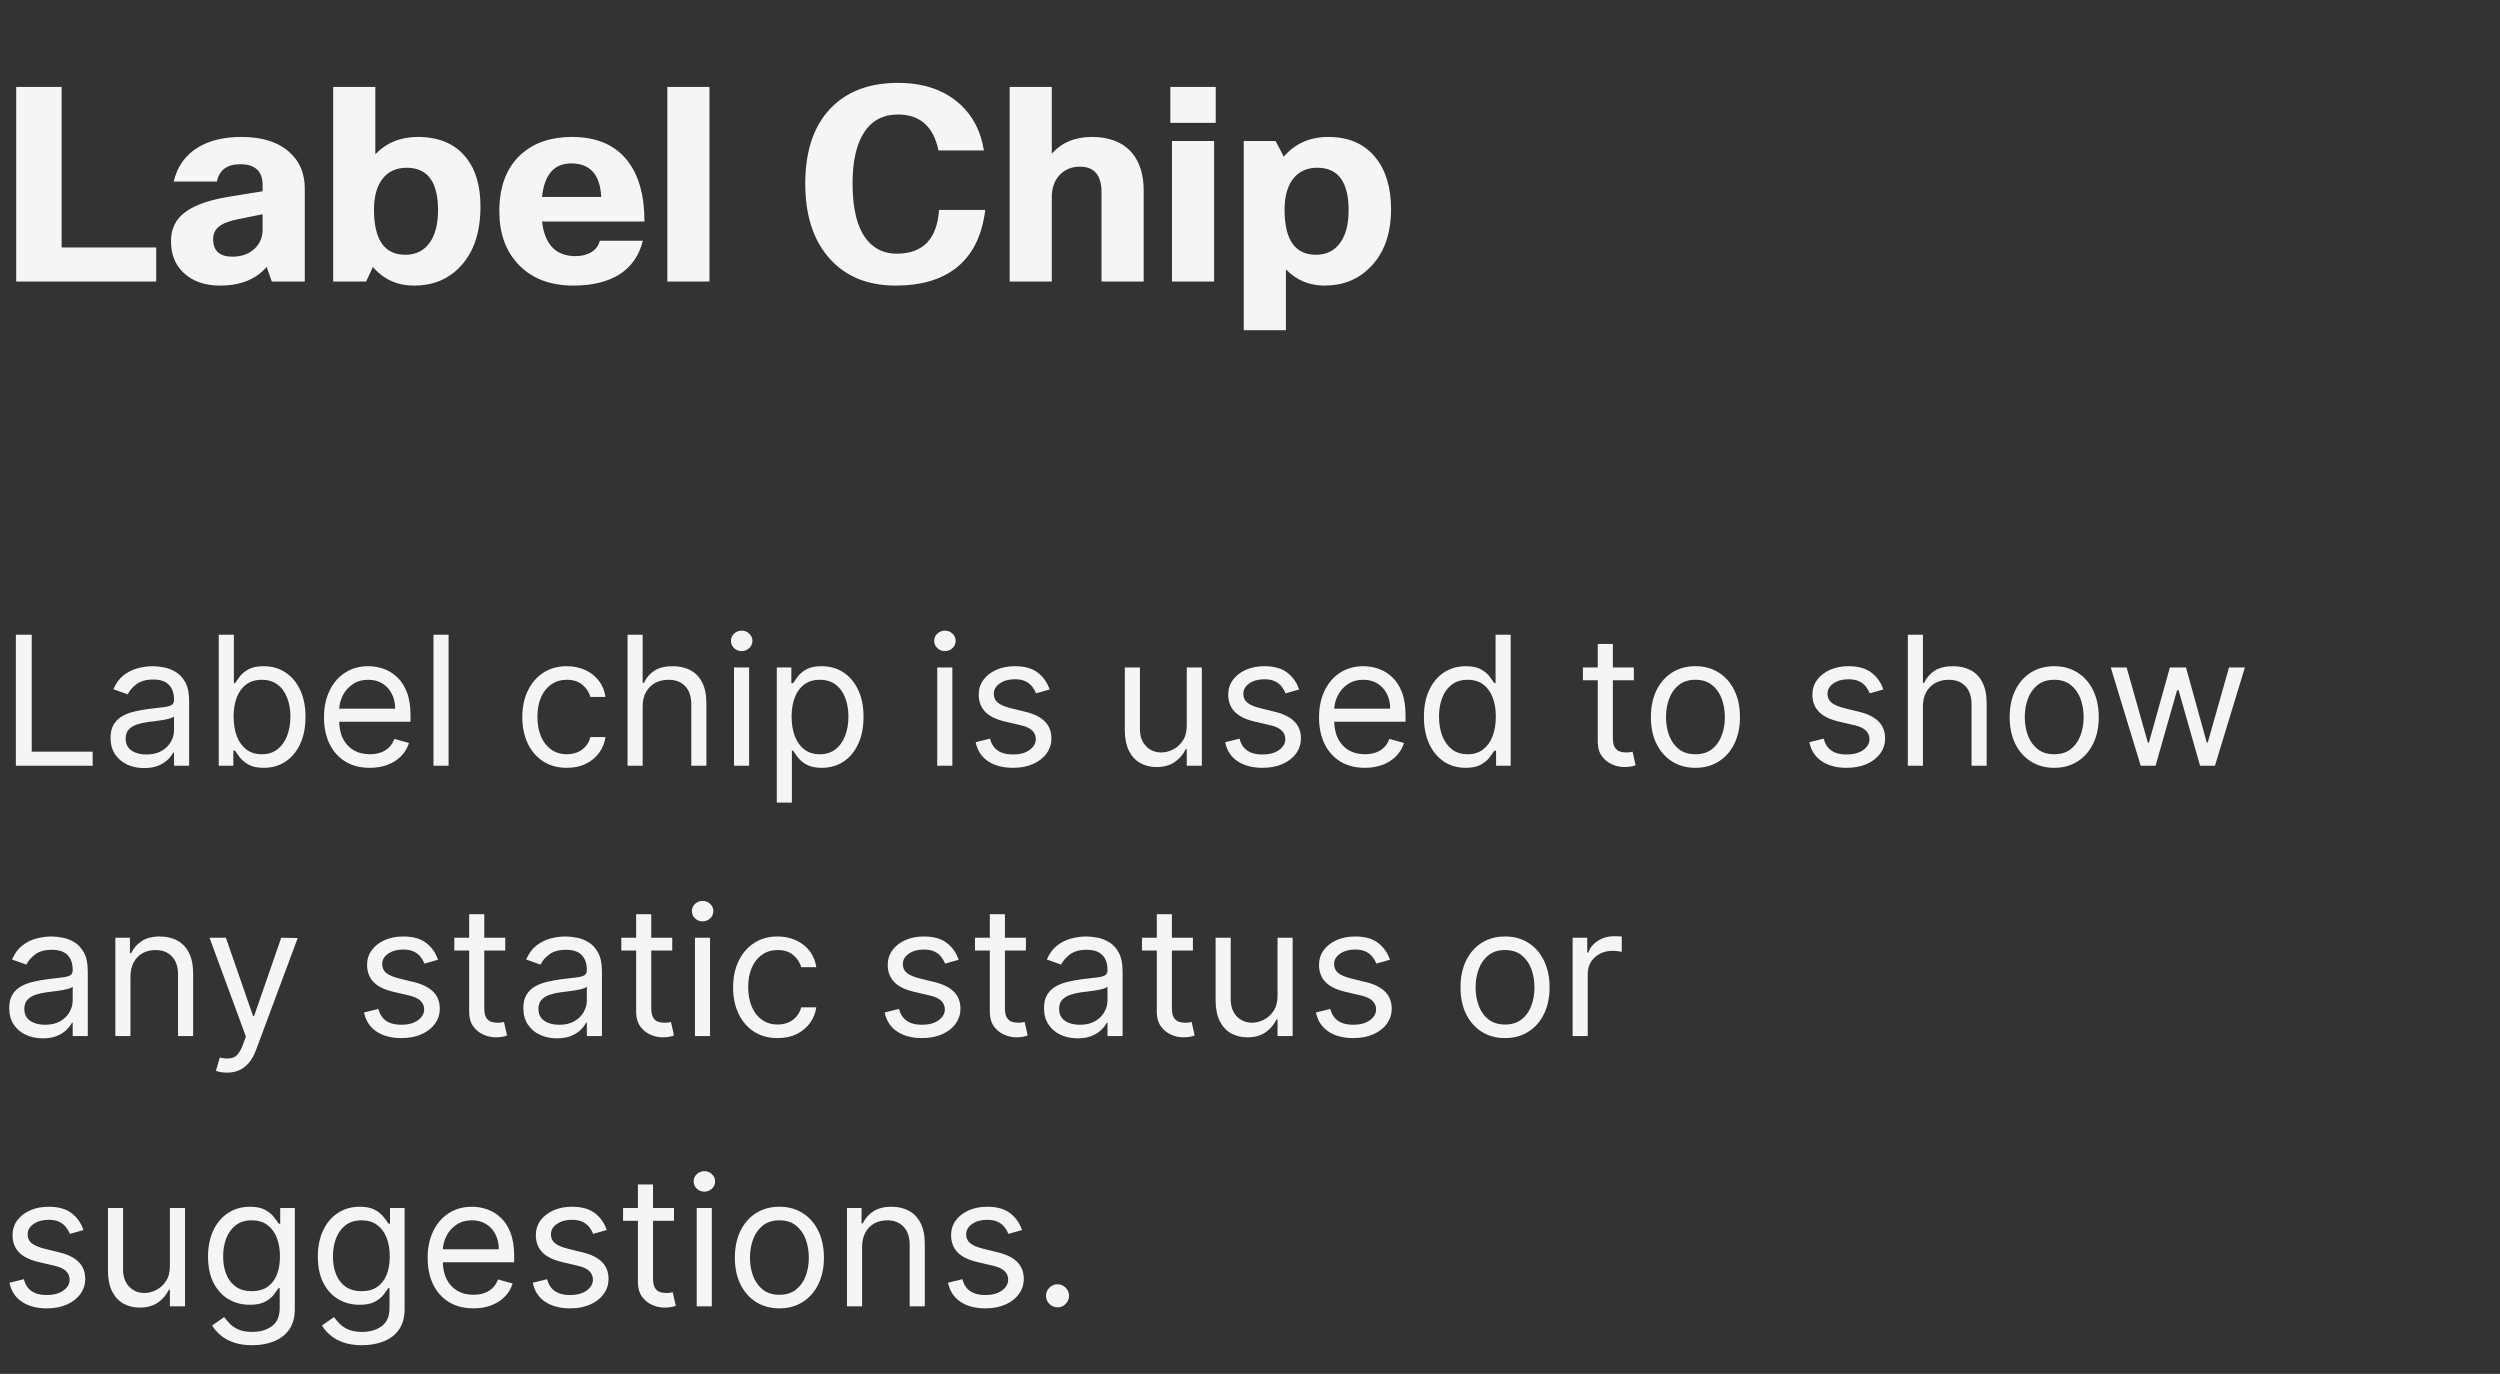 <svg width="222" height="122" viewBox="0 0 222 122" fill="none" xmlns="http://www.w3.org/2000/svg">
<rect x="0" y="0" width="222" height="122" fill="#333333" stroke="none"/>
<path d="M1.44 7.72H5.472V21.976H13.872V25H1.44V7.72ZM19.264 16.12H15.424C15.744 14.776 16.472 13.76 17.608 13.072C18.632 12.464 19.912 12.16 21.448 12.16C23.304 12.16 24.736 12.624 25.744 13.552C26.624 14.352 27.064 15.416 27.064 16.744V25H24.136L23.68 23.704C22.72 24.808 21.344 25.36 19.552 25.36C18.16 25.36 17.064 24.968 16.264 24.184C15.544 23.496 15.184 22.568 15.184 21.4C15.184 20.312 15.608 19.456 16.456 18.832C17.272 18.224 18.528 17.776 20.224 17.488L23.32 16.984V16.432C23.32 15.2 22.656 14.584 21.328 14.584C20.16 14.584 19.472 15.096 19.264 16.12ZM20.632 22.792C21.496 22.792 22.184 22.528 22.696 22C23.112 21.552 23.32 21.016 23.32 20.392V19.024L21.184 19.456C20.368 19.616 19.784 19.84 19.432 20.128C19.096 20.4 18.928 20.768 18.928 21.232C18.928 22.272 19.496 22.792 20.632 22.792ZM32.514 25H29.586V7.72H33.33V13.696C34.322 12.672 35.578 12.16 37.098 12.16C38.938 12.16 40.346 12.744 41.322 13.912C42.218 14.984 42.666 16.456 42.666 18.328C42.666 20.696 42.034 22.512 40.77 23.776C39.73 24.832 38.394 25.36 36.762 25.36C35.274 25.36 34.058 24.808 33.114 23.704L32.514 25ZM38.898 18.664C38.898 16.152 37.97 14.896 36.114 14.896C35.17 14.896 34.442 15.24 33.93 15.928C33.45 16.584 33.21 17.48 33.21 18.616C33.21 21.288 34.138 22.624 35.994 22.624C36.938 22.624 37.666 22.256 38.178 21.52C38.658 20.832 38.898 19.88 38.898 18.664ZM53.268 21.376H57.084C56.764 22.688 56.068 23.688 54.996 24.376C53.94 25.032 52.58 25.36 50.916 25.36C48.804 25.36 47.148 24.704 45.948 23.392C44.876 22.208 44.34 20.664 44.34 18.76C44.34 16.52 45.004 14.816 46.332 13.648C47.468 12.656 48.956 12.16 50.796 12.16C52.972 12.16 54.612 12.864 55.716 14.272C56.724 15.552 57.228 17.352 57.228 19.672H48.132C48.372 21.72 49.364 22.744 51.108 22.744C51.668 22.744 52.14 22.624 52.524 22.384C52.908 22.144 53.156 21.808 53.268 21.376ZM50.724 14.512C49.204 14.512 48.34 15.504 48.132 17.488H53.388C53.292 15.504 52.404 14.512 50.724 14.512ZM63.002 7.72V25H59.258V7.72H63.002ZM79.619 22.528C81.955 22.528 83.211 21.232 83.387 18.64H87.491C87.203 20.992 86.307 22.736 84.803 23.872C83.475 24.864 81.723 25.36 79.547 25.36C76.971 25.36 74.963 24.504 73.523 22.792C72.179 21.192 71.507 19.032 71.507 16.312C71.507 13.24 72.347 10.92 74.027 9.352C75.451 8.024 77.355 7.36 79.739 7.36C81.931 7.36 83.715 7.944 85.091 9.112C86.323 10.168 87.083 11.584 87.371 13.36H83.339C82.891 11.232 81.691 10.168 79.739 10.168C78.395 10.168 77.379 10.72 76.691 11.824C76.035 12.864 75.707 14.36 75.707 16.312C75.707 18.6 76.139 20.272 77.003 21.328C77.675 22.128 78.547 22.528 79.619 22.528ZM89.656 25V7.72H93.4V13.648C94.28 12.656 95.464 12.16 96.952 12.16C98.504 12.16 99.688 12.624 100.504 13.552C101.208 14.384 101.56 15.512 101.56 16.936V25H97.816V17.08C97.816 15.56 97.176 14.8 95.896 14.8C95.128 14.8 94.504 15.072 94.024 15.616C93.608 16.112 93.4 16.736 93.4 17.488V25H89.656ZM107.958 10.912H103.926V7.72H107.958V10.912ZM107.814 25H104.07V12.52H107.814V25ZM117.621 25.36C116.261 25.36 115.117 24.88 114.189 23.92V29.32H110.445V12.52H113.277L113.997 13.912C115.005 12.744 116.325 12.16 117.957 12.16C119.781 12.16 121.189 12.784 122.181 14.032C123.077 15.168 123.525 16.68 123.525 18.568C123.525 20.808 122.885 22.552 121.605 23.8C120.549 24.84 119.221 25.36 117.621 25.36ZM119.757 18.664C119.757 16.152 118.829 14.896 116.973 14.896C116.029 14.896 115.301 15.24 114.789 15.928C114.309 16.584 114.069 17.48 114.069 18.616C114.069 21.288 114.997 22.624 116.853 22.624C117.797 22.624 118.525 22.256 119.037 21.52C119.517 20.832 119.757 19.88 119.757 18.664Z" fill="white" fill-opacity="0.95"/>
<path d="M1.409 68V56.364H2.818V66.75H8.227V68H1.409ZM12.796 68.204C12.242 68.204 11.741 68.1 11.29 67.892C10.839 67.68 10.481 67.375 10.216 66.977C9.951 66.576 9.818 66.091 9.818 65.523C9.818 65.023 9.917 64.617 10.114 64.307C10.311 63.992 10.574 63.746 10.903 63.568C11.233 63.39 11.597 63.258 11.994 63.17C12.396 63.08 12.799 63.008 13.204 62.955C13.735 62.886 14.165 62.835 14.494 62.801C14.828 62.763 15.07 62.701 15.222 62.614C15.377 62.526 15.454 62.375 15.454 62.159V62.114C15.454 61.553 15.301 61.117 14.994 60.807C14.691 60.496 14.231 60.341 13.614 60.341C12.973 60.341 12.472 60.481 12.108 60.761C11.744 61.042 11.489 61.341 11.341 61.659L10.068 61.205C10.296 60.674 10.598 60.261 10.977 59.966C11.36 59.667 11.777 59.458 12.227 59.341C12.682 59.22 13.129 59.159 13.568 59.159C13.848 59.159 14.171 59.193 14.534 59.261C14.902 59.326 15.256 59.46 15.597 59.665C15.941 59.869 16.227 60.178 16.454 60.591C16.682 61.004 16.796 61.557 16.796 62.25V68H15.454V66.818H15.386C15.296 67.008 15.144 67.21 14.932 67.426C14.72 67.642 14.438 67.826 14.085 67.977C13.733 68.129 13.303 68.204 12.796 68.204ZM13 67C13.53 67 13.977 66.896 14.341 66.688C14.708 66.479 14.985 66.21 15.171 65.881C15.36 65.551 15.454 65.204 15.454 64.841V63.614C15.398 63.682 15.273 63.744 15.079 63.801C14.89 63.854 14.671 63.901 14.421 63.943C14.174 63.981 13.934 64.015 13.699 64.046C13.468 64.072 13.28 64.095 13.136 64.114C12.788 64.159 12.462 64.233 12.159 64.335C11.86 64.434 11.617 64.583 11.432 64.784C11.25 64.981 11.159 65.25 11.159 65.591C11.159 66.057 11.331 66.409 11.676 66.648C12.025 66.883 12.466 67 13 67ZM19.425 68V56.364H20.766V60.659H20.879C20.978 60.508 21.114 60.314 21.288 60.08C21.466 59.841 21.72 59.629 22.05 59.443C22.383 59.254 22.834 59.159 23.402 59.159C24.137 59.159 24.785 59.343 25.345 59.71C25.906 60.078 26.343 60.599 26.658 61.273C26.972 61.947 27.129 62.742 27.129 63.659C27.129 64.583 26.972 65.385 26.658 66.062C26.343 66.737 25.908 67.26 25.351 67.631C24.794 67.998 24.152 68.182 23.425 68.182C22.864 68.182 22.415 68.089 22.078 67.903C21.741 67.714 21.482 67.5 21.3 67.261C21.118 67.019 20.978 66.818 20.879 66.659H20.72V68H19.425ZM20.743 63.636C20.743 64.296 20.84 64.877 21.033 65.381C21.226 65.881 21.508 66.273 21.879 66.557C22.25 66.837 22.705 66.977 23.243 66.977C23.803 66.977 24.271 66.829 24.646 66.534C25.025 66.235 25.309 65.833 25.499 65.329C25.692 64.822 25.788 64.258 25.788 63.636C25.788 63.023 25.694 62.47 25.504 61.977C25.319 61.481 25.037 61.089 24.658 60.801C24.283 60.51 23.811 60.364 23.243 60.364C22.697 60.364 22.239 60.502 21.868 60.778C21.497 61.051 21.216 61.434 21.027 61.926C20.838 62.415 20.743 62.985 20.743 63.636ZM32.84 68.182C31.999 68.182 31.273 67.996 30.663 67.625C30.057 67.25 29.59 66.727 29.26 66.057C28.934 65.383 28.771 64.599 28.771 63.705C28.771 62.811 28.934 62.023 29.26 61.341C29.59 60.655 30.048 60.121 30.635 59.739C31.226 59.352 31.915 59.159 32.703 59.159C33.158 59.159 33.606 59.235 34.05 59.386C34.493 59.538 34.896 59.784 35.26 60.125C35.624 60.462 35.913 60.909 36.129 61.466C36.345 62.023 36.453 62.708 36.453 63.523V64.091H29.726V62.932H35.09C35.09 62.439 34.991 62 34.794 61.614C34.601 61.227 34.324 60.922 33.965 60.699C33.608 60.475 33.188 60.364 32.703 60.364C32.169 60.364 31.707 60.496 31.317 60.761C30.93 61.023 30.633 61.364 30.425 61.784C30.216 62.205 30.112 62.655 30.112 63.136V63.909C30.112 64.568 30.226 65.127 30.453 65.585C30.684 66.04 31.004 66.386 31.413 66.625C31.822 66.86 32.298 66.977 32.84 66.977C33.192 66.977 33.51 66.928 33.794 66.829C34.082 66.727 34.33 66.576 34.538 66.375C34.747 66.171 34.908 65.917 35.021 65.614L36.317 65.977C36.18 66.417 35.951 66.803 35.629 67.136C35.307 67.466 34.91 67.724 34.436 67.909C33.963 68.091 33.43 68.182 32.84 68.182ZM39.834 56.364V68H38.493V56.364H39.834ZM50.335 68.182C49.517 68.182 48.812 67.989 48.222 67.602C47.631 67.216 47.176 66.684 46.858 66.006C46.54 65.328 46.381 64.553 46.381 63.682C46.381 62.795 46.544 62.013 46.869 61.335C47.199 60.653 47.657 60.121 48.244 59.739C48.835 59.352 49.525 59.159 50.312 59.159C50.926 59.159 51.479 59.273 51.972 59.5C52.464 59.727 52.867 60.045 53.182 60.455C53.496 60.864 53.691 61.341 53.767 61.886H52.426C52.324 61.489 52.097 61.136 51.744 60.83C51.396 60.519 50.926 60.364 50.335 60.364C49.812 60.364 49.354 60.5 48.96 60.773C48.57 61.042 48.265 61.422 48.045 61.915C47.83 62.403 47.722 62.977 47.722 63.636C47.722 64.311 47.828 64.898 48.04 65.398C48.256 65.898 48.559 66.286 48.949 66.562C49.343 66.839 49.805 66.977 50.335 66.977C50.684 66.977 51 66.917 51.284 66.796C51.568 66.674 51.809 66.5 52.006 66.273C52.203 66.046 52.343 65.773 52.426 65.454H53.767C53.691 65.97 53.504 66.434 53.205 66.847C52.909 67.256 52.517 67.581 52.028 67.824C51.544 68.062 50.979 68.182 50.335 68.182ZM57.068 62.75V68H55.727V56.364H57.068V60.636H57.182C57.386 60.186 57.693 59.828 58.102 59.562C58.515 59.294 59.064 59.159 59.75 59.159C60.345 59.159 60.865 59.278 61.312 59.517C61.76 59.752 62.106 60.114 62.352 60.602C62.602 61.087 62.727 61.705 62.727 62.455V68H61.386V62.545C61.386 61.852 61.206 61.316 60.847 60.938C60.49 60.555 59.996 60.364 59.364 60.364C58.924 60.364 58.53 60.456 58.182 60.642C57.837 60.828 57.564 61.099 57.364 61.455C57.167 61.811 57.068 62.242 57.068 62.75ZM65.18 68V59.273H66.521V68H65.18ZM65.862 57.818C65.601 57.818 65.376 57.729 65.186 57.551C65.001 57.373 64.908 57.159 64.908 56.909C64.908 56.659 65.001 56.445 65.186 56.267C65.376 56.089 65.601 56 65.862 56C66.124 56 66.347 56.089 66.533 56.267C66.722 56.445 66.817 56.659 66.817 56.909C66.817 57.159 66.722 57.373 66.533 57.551C66.347 57.729 66.124 57.818 65.862 57.818ZM68.977 71.273V59.273H70.273V60.659H70.432C70.53 60.508 70.667 60.314 70.841 60.08C71.019 59.841 71.273 59.629 71.602 59.443C71.936 59.254 72.386 59.159 72.954 59.159C73.689 59.159 74.337 59.343 74.898 59.71C75.458 60.078 75.896 60.599 76.21 61.273C76.525 61.947 76.682 62.742 76.682 63.659C76.682 64.583 76.525 65.385 76.21 66.062C75.896 66.737 75.46 67.26 74.903 67.631C74.347 67.998 73.704 68.182 72.977 68.182C72.417 68.182 71.968 68.089 71.631 67.903C71.294 67.714 71.034 67.5 70.852 67.261C70.671 67.019 70.53 66.818 70.432 66.659H70.318V71.273H68.977ZM70.296 63.636C70.296 64.296 70.392 64.877 70.585 65.381C70.778 65.881 71.061 66.273 71.432 66.557C71.803 66.837 72.258 66.977 72.796 66.977C73.356 66.977 73.824 66.829 74.199 66.534C74.578 66.235 74.862 65.833 75.051 65.329C75.244 64.822 75.341 64.258 75.341 63.636C75.341 63.023 75.246 62.47 75.057 61.977C74.871 61.481 74.589 61.089 74.21 60.801C73.835 60.51 73.364 60.364 72.796 60.364C72.25 60.364 71.792 60.502 71.421 60.778C71.049 61.051 70.769 61.434 70.579 61.926C70.39 62.415 70.296 62.985 70.296 63.636ZM83.227 68V59.273H84.568V68H83.227ZM83.909 57.818C83.648 57.818 83.422 57.729 83.233 57.551C83.047 57.373 82.954 57.159 82.954 56.909C82.954 56.659 83.047 56.445 83.233 56.267C83.422 56.089 83.648 56 83.909 56C84.171 56 84.394 56.089 84.579 56.267C84.769 56.445 84.864 56.659 84.864 56.909C84.864 57.159 84.769 57.373 84.579 57.551C84.394 57.729 84.171 57.818 83.909 57.818ZM93.206 61.227L92.001 61.568C91.926 61.367 91.814 61.172 91.666 60.983C91.522 60.79 91.325 60.631 91.075 60.506C90.825 60.381 90.505 60.318 90.115 60.318C89.581 60.318 89.136 60.441 88.78 60.688C88.428 60.93 88.251 61.239 88.251 61.614C88.251 61.947 88.373 62.21 88.615 62.403C88.858 62.597 89.236 62.758 89.751 62.886L91.047 63.205C91.827 63.394 92.409 63.684 92.791 64.074C93.174 64.46 93.365 64.958 93.365 65.568C93.365 66.068 93.221 66.515 92.933 66.909C92.649 67.303 92.251 67.614 91.74 67.841C91.229 68.068 90.634 68.182 89.956 68.182C89.066 68.182 88.329 67.989 87.746 67.602C87.162 67.216 86.793 66.651 86.638 65.909L87.91 65.591C88.032 66.061 88.261 66.413 88.598 66.648C88.939 66.883 89.384 67 89.933 67C90.558 67 91.055 66.867 91.422 66.602C91.793 66.333 91.979 66.011 91.979 65.636C91.979 65.333 91.873 65.079 91.66 64.875C91.448 64.667 91.123 64.511 90.683 64.409L89.229 64.068C88.43 63.879 87.842 63.585 87.467 63.188C87.096 62.786 86.91 62.284 86.91 61.682C86.91 61.189 87.049 60.754 87.325 60.375C87.606 59.996 87.986 59.699 88.467 59.483C88.952 59.267 89.501 59.159 90.115 59.159C90.979 59.159 91.657 59.349 92.149 59.727C92.645 60.106 92.998 60.606 93.206 61.227ZM105.384 64.432V59.273H106.724V68H105.384V66.523H105.293C105.088 66.966 104.77 67.343 104.338 67.653C103.906 67.96 103.361 68.114 102.702 68.114C102.156 68.114 101.671 67.994 101.247 67.756C100.823 67.513 100.49 67.15 100.247 66.665C100.005 66.176 99.883 65.561 99.883 64.818V59.273H101.224V64.727C101.224 65.364 101.402 65.871 101.759 66.25C102.118 66.629 102.577 66.818 103.134 66.818C103.467 66.818 103.806 66.733 104.151 66.562C104.499 66.392 104.791 66.131 105.026 65.778C105.264 65.426 105.384 64.977 105.384 64.432ZM115.362 61.227L114.158 61.568C114.082 61.367 113.97 61.172 113.822 60.983C113.679 60.79 113.482 60.631 113.232 60.506C112.982 60.381 112.661 60.318 112.271 60.318C111.737 60.318 111.292 60.441 110.936 60.688C110.584 60.93 110.408 61.239 110.408 61.614C110.408 61.947 110.529 62.21 110.771 62.403C111.014 62.597 111.393 62.758 111.908 62.886L113.203 63.205C113.983 63.394 114.565 63.684 114.947 64.074C115.33 64.46 115.521 64.958 115.521 65.568C115.521 66.068 115.377 66.515 115.089 66.909C114.805 67.303 114.408 67.614 113.896 67.841C113.385 68.068 112.79 68.182 112.112 68.182C111.222 68.182 110.485 67.989 109.902 67.602C109.319 67.216 108.949 66.651 108.794 65.909L110.067 65.591C110.188 66.061 110.417 66.413 110.754 66.648C111.095 66.883 111.54 67 112.089 67C112.714 67 113.211 66.867 113.578 66.602C113.949 66.333 114.135 66.011 114.135 65.636C114.135 65.333 114.029 65.079 113.817 64.875C113.605 64.667 113.279 64.511 112.839 64.409L111.385 64.068C110.586 63.879 109.999 63.585 109.624 63.188C109.252 62.786 109.067 62.284 109.067 61.682C109.067 61.189 109.205 60.754 109.482 60.375C109.762 59.996 110.143 59.699 110.624 59.483C111.108 59.267 111.658 59.159 112.271 59.159C113.135 59.159 113.813 59.349 114.305 59.727C114.802 60.106 115.154 60.606 115.362 61.227ZM121.199 68.182C120.358 68.182 119.633 67.996 119.023 67.625C118.417 67.25 117.949 66.727 117.619 66.057C117.294 65.383 117.131 64.599 117.131 63.705C117.131 62.811 117.294 62.023 117.619 61.341C117.949 60.655 118.407 60.121 118.994 59.739C119.585 59.352 120.275 59.159 121.062 59.159C121.517 59.159 121.966 59.235 122.409 59.386C122.852 59.538 123.256 59.784 123.619 60.125C123.983 60.462 124.273 60.909 124.489 61.466C124.705 62.023 124.812 62.708 124.812 63.523V64.091H118.085V62.932H123.449C123.449 62.439 123.35 62 123.153 61.614C122.96 61.227 122.684 60.922 122.324 60.699C121.968 60.475 121.547 60.364 121.062 60.364C120.528 60.364 120.066 60.496 119.676 60.761C119.29 61.023 118.992 61.364 118.784 61.784C118.576 62.205 118.472 62.655 118.472 63.136V63.909C118.472 64.568 118.585 65.127 118.812 65.585C119.044 66.04 119.364 66.386 119.773 66.625C120.182 66.86 120.657 66.977 121.199 66.977C121.551 66.977 121.869 66.928 122.153 66.829C122.441 66.727 122.689 66.576 122.898 66.375C123.106 66.171 123.267 65.917 123.381 65.614L124.676 65.977C124.54 66.417 124.311 66.803 123.989 67.136C123.667 67.466 123.269 67.724 122.795 67.909C122.322 68.091 121.79 68.182 121.199 68.182ZM130.148 68.182C129.42 68.182 128.778 67.998 128.222 67.631C127.665 67.26 127.229 66.737 126.915 66.062C126.6 65.385 126.443 64.583 126.443 63.659C126.443 62.742 126.6 61.947 126.915 61.273C127.229 60.599 127.667 60.078 128.227 59.71C128.788 59.343 129.436 59.159 130.17 59.159C130.739 59.159 131.188 59.254 131.517 59.443C131.85 59.629 132.104 59.841 132.278 60.08C132.456 60.314 132.595 60.508 132.693 60.659H132.807V56.364H134.148V68H132.852V66.659H132.693C132.595 66.818 132.455 67.019 132.273 67.261C132.091 67.5 131.831 67.714 131.494 67.903C131.157 68.089 130.708 68.182 130.148 68.182ZM130.33 66.977C130.867 66.977 131.322 66.837 131.693 66.557C132.064 66.273 132.347 65.881 132.54 65.381C132.733 64.877 132.83 64.296 132.83 63.636C132.83 62.985 132.735 62.415 132.545 61.926C132.356 61.434 132.076 61.051 131.705 60.778C131.333 60.502 130.875 60.364 130.33 60.364C129.761 60.364 129.288 60.51 128.909 60.801C128.534 61.089 128.252 61.481 128.062 61.977C127.877 62.47 127.784 63.023 127.784 63.636C127.784 64.258 127.879 64.822 128.068 65.329C128.261 65.833 128.545 66.235 128.92 66.534C129.299 66.829 129.769 66.977 130.33 66.977ZM145.085 59.273V60.409H140.562V59.273H145.085ZM141.881 57.182H143.222V65.5C143.222 65.879 143.277 66.163 143.386 66.352C143.5 66.538 143.644 66.663 143.818 66.727C143.996 66.788 144.184 66.818 144.381 66.818C144.528 66.818 144.65 66.811 144.744 66.796C144.839 66.776 144.915 66.761 144.972 66.75L145.244 67.954C145.153 67.989 145.027 68.023 144.864 68.057C144.701 68.095 144.494 68.114 144.244 68.114C143.866 68.114 143.494 68.032 143.131 67.869C142.771 67.706 142.472 67.458 142.233 67.125C141.998 66.792 141.881 66.371 141.881 65.864V57.182ZM150.554 68.182C149.766 68.182 149.075 67.994 148.48 67.619C147.889 67.244 147.427 66.72 147.094 66.046C146.764 65.371 146.599 64.583 146.599 63.682C146.599 62.773 146.764 61.979 147.094 61.301C147.427 60.623 147.889 60.097 148.48 59.722C149.075 59.347 149.766 59.159 150.554 59.159C151.342 59.159 152.031 59.347 152.622 59.722C153.217 60.097 153.679 60.623 154.009 61.301C154.342 61.979 154.509 62.773 154.509 63.682C154.509 64.583 154.342 65.371 154.009 66.046C153.679 66.72 153.217 67.244 152.622 67.619C152.031 67.994 151.342 68.182 150.554 68.182ZM150.554 66.977C151.152 66.977 151.645 66.824 152.031 66.517C152.418 66.21 152.704 65.807 152.889 65.307C153.075 64.807 153.168 64.265 153.168 63.682C153.168 63.099 153.075 62.555 152.889 62.051C152.704 61.547 152.418 61.14 152.031 60.83C151.645 60.519 151.152 60.364 150.554 60.364C149.955 60.364 149.463 60.519 149.077 60.83C148.69 61.14 148.404 61.547 148.219 62.051C148.033 62.555 147.94 63.099 147.94 63.682C147.94 64.265 148.033 64.807 148.219 65.307C148.404 65.807 148.69 66.21 149.077 66.517C149.463 66.824 149.955 66.977 150.554 66.977ZM167.237 61.227L166.033 61.568C165.957 61.367 165.845 61.172 165.697 60.983C165.554 60.79 165.357 60.631 165.107 60.506C164.857 60.381 164.536 60.318 164.146 60.318C163.612 60.318 163.167 60.441 162.811 60.688C162.459 60.93 162.283 61.239 162.283 61.614C162.283 61.947 162.404 62.21 162.646 62.403C162.889 62.597 163.268 62.758 163.783 62.886L165.078 63.205C165.858 63.394 166.44 63.684 166.822 64.074C167.205 64.46 167.396 64.958 167.396 65.568C167.396 66.068 167.252 66.515 166.964 66.909C166.68 67.303 166.283 67.614 165.771 67.841C165.26 68.068 164.665 68.182 163.987 68.182C163.097 68.182 162.36 67.989 161.777 67.602C161.194 67.216 160.824 66.651 160.669 65.909L161.942 65.591C162.063 66.061 162.292 66.413 162.629 66.648C162.97 66.883 163.415 67 163.964 67C164.589 67 165.086 66.867 165.453 66.602C165.824 66.333 166.01 66.011 166.01 65.636C166.01 65.333 165.904 65.079 165.692 64.875C165.48 64.667 165.154 64.511 164.714 64.409L163.26 64.068C162.461 63.879 161.874 63.585 161.499 63.188C161.127 62.786 160.942 62.284 160.942 61.682C160.942 61.189 161.08 60.754 161.357 60.375C161.637 59.996 162.018 59.699 162.499 59.483C162.983 59.267 163.533 59.159 164.146 59.159C165.01 59.159 165.688 59.349 166.18 59.727C166.677 60.106 167.029 60.606 167.237 61.227ZM170.756 62.75V68H169.415V56.364H170.756V60.636H170.869C171.074 60.186 171.381 59.828 171.79 59.562C172.203 59.294 172.752 59.159 173.438 59.159C174.032 59.159 174.553 59.278 175 59.517C175.447 59.752 175.794 60.114 176.04 60.602C176.29 61.087 176.415 61.705 176.415 62.455V68H175.074V62.545C175.074 61.852 174.894 61.316 174.534 60.938C174.178 60.555 173.684 60.364 173.051 60.364C172.612 60.364 172.218 60.456 171.869 60.642C171.525 60.828 171.252 61.099 171.051 61.455C170.854 61.811 170.756 62.242 170.756 62.75ZM182.413 68.182C181.625 68.182 180.934 67.994 180.339 67.619C179.749 67.244 179.286 66.72 178.953 66.046C178.624 65.371 178.459 64.583 178.459 63.682C178.459 62.773 178.624 61.979 178.953 61.301C179.286 60.623 179.749 60.097 180.339 59.722C180.934 59.347 181.625 59.159 182.413 59.159C183.201 59.159 183.891 59.347 184.482 59.722C185.076 60.097 185.538 60.623 185.868 61.301C186.201 61.979 186.368 62.773 186.368 63.682C186.368 64.583 186.201 65.371 185.868 66.046C185.538 66.72 185.076 67.244 184.482 67.619C183.891 67.994 183.201 68.182 182.413 68.182ZM182.413 66.977C183.012 66.977 183.504 66.824 183.891 66.517C184.277 66.21 184.563 65.807 184.749 65.307C184.934 64.807 185.027 64.265 185.027 63.682C185.027 63.099 184.934 62.555 184.749 62.051C184.563 61.547 184.277 61.14 183.891 60.83C183.504 60.519 183.012 60.364 182.413 60.364C181.815 60.364 181.322 60.519 180.936 60.83C180.55 61.14 180.264 61.547 180.078 62.051C179.893 62.555 179.8 63.099 179.8 63.682C179.8 64.265 179.893 64.807 180.078 65.307C180.264 65.807 180.55 66.21 180.936 66.517C181.322 66.824 181.815 66.977 182.413 66.977ZM190.095 68L187.436 59.273H188.845L190.732 65.954H190.822L192.686 59.273H194.118L195.959 65.932H196.05L197.936 59.273H199.345L196.686 68H195.368L193.459 61.295H193.322L191.413 68H190.095ZM3.795 92.204C3.242 92.204 2.741 92.1 2.29 91.892C1.839 91.68 1.481 91.375 1.216 90.977C0.951 90.576 0.818 90.091 0.818 89.523C0.818 89.023 0.917 88.617 1.114 88.307C1.311 87.992 1.574 87.746 1.903 87.568C2.233 87.39 2.597 87.258 2.994 87.171C3.396 87.079 3.799 87.008 4.205 86.954C4.735 86.886 5.165 86.835 5.494 86.801C5.828 86.763 6.07 86.701 6.222 86.614C6.377 86.526 6.455 86.375 6.455 86.159V86.114C6.455 85.553 6.301 85.117 5.994 84.807C5.691 84.496 5.231 84.341 4.614 84.341C3.973 84.341 3.472 84.481 3.108 84.761C2.744 85.042 2.489 85.341 2.341 85.659L1.068 85.204C1.295 84.674 1.598 84.261 1.977 83.966C2.36 83.667 2.777 83.458 3.227 83.341C3.682 83.22 4.129 83.159 4.568 83.159C4.848 83.159 5.17 83.193 5.534 83.261C5.902 83.326 6.256 83.46 6.597 83.665C6.941 83.869 7.227 84.178 7.455 84.591C7.682 85.004 7.795 85.557 7.795 86.25V92H6.455V90.818H6.386C6.295 91.008 6.144 91.21 5.932 91.426C5.72 91.642 5.438 91.826 5.085 91.977C4.733 92.129 4.303 92.204 3.795 92.204ZM4 91C4.53 91 4.977 90.896 5.341 90.688C5.708 90.479 5.985 90.21 6.17 89.881C6.36 89.551 6.455 89.204 6.455 88.841V87.614C6.398 87.682 6.273 87.744 6.08 87.801C5.89 87.854 5.67 87.901 5.42 87.943C5.174 87.981 4.934 88.015 4.699 88.046C4.468 88.072 4.28 88.095 4.136 88.114C3.788 88.159 3.462 88.233 3.159 88.335C2.86 88.434 2.617 88.583 2.432 88.784C2.25 88.981 2.159 89.25 2.159 89.591C2.159 90.057 2.331 90.409 2.676 90.648C3.025 90.883 3.466 91 4 91ZM11.584 86.75V92H10.243V83.273H11.538V84.636H11.652C11.857 84.193 12.167 83.837 12.584 83.568C13.001 83.296 13.538 83.159 14.197 83.159C14.788 83.159 15.305 83.28 15.749 83.523C16.192 83.761 16.537 84.125 16.783 84.614C17.029 85.099 17.152 85.712 17.152 86.454V92H15.811V86.546C15.811 85.86 15.633 85.326 15.277 84.943C14.921 84.557 14.432 84.364 13.811 84.364C13.383 84.364 13.001 84.456 12.663 84.642C12.33 84.828 12.067 85.099 11.874 85.454C11.68 85.811 11.584 86.242 11.584 86.75ZM20.153 95.25C19.926 95.25 19.724 95.231 19.546 95.193C19.367 95.159 19.244 95.125 19.176 95.091L19.517 93.909C20.006 94.034 20.413 94.03 20.739 93.898C21.064 93.769 21.347 93.379 21.585 92.727L21.835 92.046L18.608 83.273H20.062L22.472 90.227H22.562L24.972 83.273L26.438 83.296L22.722 93.273C22.555 93.716 22.349 94.083 22.102 94.375C21.856 94.671 21.57 94.89 21.244 95.034C20.922 95.178 20.559 95.25 20.153 95.25ZM38.894 85.227L37.689 85.568C37.613 85.367 37.501 85.172 37.354 84.983C37.21 84.79 37.013 84.631 36.763 84.506C36.513 84.381 36.193 84.318 35.803 84.318C35.269 84.318 34.823 84.441 34.467 84.688C34.115 84.93 33.939 85.239 33.939 85.614C33.939 85.947 34.06 86.21 34.303 86.403C34.545 86.597 34.924 86.758 35.439 86.886L36.734 87.204C37.515 87.394 38.096 87.684 38.479 88.074C38.861 88.46 39.053 88.958 39.053 89.568C39.053 90.068 38.909 90.515 38.621 90.909C38.337 91.303 37.939 91.614 37.428 91.841C36.916 92.068 36.322 92.182 35.644 92.182C34.753 92.182 34.017 91.989 33.433 91.602C32.85 91.216 32.481 90.651 32.325 89.909L33.598 89.591C33.719 90.061 33.948 90.413 34.285 90.648C34.626 90.883 35.072 91 35.621 91C36.246 91 36.742 90.867 37.109 90.602C37.481 90.333 37.666 90.011 37.666 89.636C37.666 89.333 37.56 89.079 37.348 88.875C37.136 88.667 36.81 88.511 36.371 88.409L34.916 88.068C34.117 87.879 33.53 87.585 33.155 87.188C32.784 86.786 32.598 86.284 32.598 85.682C32.598 85.189 32.736 84.754 33.013 84.375C33.293 83.996 33.674 83.699 34.155 83.483C34.64 83.267 35.189 83.159 35.803 83.159C36.666 83.159 37.344 83.349 37.837 83.727C38.333 84.106 38.685 84.606 38.894 85.227ZM44.867 83.273V84.409H40.344V83.273H44.867ZM41.662 81.182H43.003V89.5C43.003 89.879 43.058 90.163 43.168 90.352C43.281 90.538 43.425 90.663 43.599 90.727C43.778 90.788 43.965 90.818 44.162 90.818C44.31 90.818 44.431 90.811 44.526 90.796C44.62 90.776 44.696 90.761 44.753 90.75L45.026 91.954C44.935 91.989 44.808 92.023 44.645 92.057C44.482 92.095 44.276 92.114 44.026 92.114C43.647 92.114 43.276 92.032 42.912 91.869C42.552 91.706 42.253 91.458 42.014 91.125C41.779 90.792 41.662 90.371 41.662 89.864V81.182ZM49.452 92.204C48.899 92.204 48.397 92.1 47.946 91.892C47.495 91.68 47.137 91.375 46.872 90.977C46.607 90.576 46.474 90.091 46.474 89.523C46.474 89.023 46.573 88.617 46.77 88.307C46.967 87.992 47.23 87.746 47.56 87.568C47.889 87.39 48.253 87.258 48.651 87.171C49.052 87.079 49.456 87.008 49.861 86.954C50.391 86.886 50.821 86.835 51.151 86.801C51.484 86.763 51.726 86.701 51.878 86.614C52.033 86.526 52.111 86.375 52.111 86.159V86.114C52.111 85.553 51.957 85.117 51.651 84.807C51.347 84.496 50.887 84.341 50.27 84.341C49.63 84.341 49.128 84.481 48.764 84.761C48.401 85.042 48.145 85.341 47.997 85.659L46.724 85.204C46.952 84.674 47.255 84.261 47.633 83.966C48.016 83.667 48.433 83.458 48.883 83.341C49.338 83.22 49.785 83.159 50.224 83.159C50.505 83.159 50.827 83.193 51.19 83.261C51.558 83.326 51.912 83.46 52.253 83.665C52.597 83.869 52.883 84.178 53.111 84.591C53.338 85.004 53.452 85.557 53.452 86.25V92H52.111V90.818H52.043C51.952 91.008 51.8 91.21 51.588 91.426C51.376 91.642 51.094 91.826 50.742 91.977C50.389 92.129 49.959 92.204 49.452 92.204ZM49.656 91C50.187 91 50.633 90.896 50.997 90.688C51.365 90.479 51.641 90.21 51.827 89.881C52.016 89.551 52.111 89.204 52.111 88.841V87.614C52.054 87.682 51.929 87.744 51.736 87.801C51.546 87.854 51.327 87.901 51.077 87.943C50.831 87.981 50.59 88.015 50.355 88.046C50.124 88.072 49.937 88.095 49.793 88.114C49.444 88.159 49.118 88.233 48.815 88.335C48.516 88.434 48.274 88.583 48.088 88.784C47.906 88.981 47.815 89.25 47.815 89.591C47.815 90.057 47.988 90.409 48.332 90.648C48.681 90.883 49.122 91 49.656 91ZM59.695 83.273V84.409H55.172V83.273H59.695ZM56.49 81.182H57.831V89.5C57.831 89.879 57.886 90.163 57.996 90.352C58.109 90.538 58.253 90.663 58.428 90.727C58.606 90.788 58.793 90.818 58.99 90.818C59.138 90.818 59.259 90.811 59.354 90.796C59.448 90.776 59.524 90.761 59.581 90.75L59.854 91.954C59.763 91.989 59.636 92.023 59.473 92.057C59.31 92.095 59.104 92.114 58.854 92.114C58.475 92.114 58.104 92.032 57.74 91.869C57.38 91.706 57.081 91.458 56.842 91.125C56.608 90.792 56.49 90.371 56.49 89.864V81.182ZM61.712 92V83.273H63.053V92H61.712ZM62.394 81.818C62.132 81.818 61.907 81.729 61.717 81.551C61.532 81.373 61.439 81.159 61.439 80.909C61.439 80.659 61.532 80.445 61.717 80.267C61.907 80.089 62.132 80 62.394 80C62.655 80 62.878 80.089 63.064 80.267C63.253 80.445 63.348 80.659 63.348 80.909C63.348 81.159 63.253 81.373 63.064 81.551C62.878 81.729 62.655 81.818 62.394 81.818ZM69.054 92.182C68.236 92.182 67.531 91.989 66.94 91.602C66.349 91.216 65.895 90.684 65.577 90.006C65.258 89.328 65.099 88.553 65.099 87.682C65.099 86.796 65.262 86.013 65.588 85.335C65.918 84.653 66.376 84.121 66.963 83.739C67.554 83.352 68.243 83.159 69.031 83.159C69.645 83.159 70.198 83.273 70.69 83.5C71.183 83.727 71.586 84.046 71.901 84.454C72.215 84.864 72.41 85.341 72.486 85.886H71.145C71.043 85.489 70.815 85.136 70.463 84.829C70.115 84.519 69.645 84.364 69.054 84.364C68.531 84.364 68.073 84.5 67.679 84.773C67.289 85.042 66.984 85.422 66.764 85.915C66.548 86.403 66.44 86.977 66.44 87.636C66.44 88.311 66.546 88.898 66.758 89.398C66.974 89.898 67.278 90.286 67.668 90.562C68.062 90.839 68.524 90.977 69.054 90.977C69.403 90.977 69.719 90.917 70.003 90.796C70.287 90.674 70.528 90.5 70.724 90.273C70.921 90.046 71.062 89.773 71.145 89.454H72.486C72.41 89.97 72.222 90.434 71.923 90.847C71.628 91.256 71.236 91.581 70.747 91.824C70.262 92.062 69.698 92.182 69.054 92.182ZM85.128 85.227L83.923 85.568C83.847 85.367 83.736 85.172 83.588 84.983C83.444 84.79 83.247 84.631 82.997 84.506C82.747 84.381 82.427 84.318 82.037 84.318C81.503 84.318 81.058 84.441 80.702 84.688C80.349 84.93 80.173 85.239 80.173 85.614C80.173 85.947 80.294 86.21 80.537 86.403C80.779 86.597 81.158 86.758 81.673 86.886L82.969 87.204C83.749 87.394 84.331 87.684 84.713 88.074C85.096 88.46 85.287 88.958 85.287 89.568C85.287 90.068 85.143 90.515 84.855 90.909C84.571 91.303 84.173 91.614 83.662 91.841C83.151 92.068 82.556 92.182 81.878 92.182C80.988 92.182 80.251 91.989 79.668 91.602C79.084 91.216 78.715 90.651 78.56 89.909L79.832 89.591C79.954 90.061 80.183 90.413 80.52 90.648C80.861 90.883 81.306 91 81.855 91C82.48 91 82.976 90.867 83.344 90.602C83.715 90.333 83.901 90.011 83.901 89.636C83.901 89.333 83.794 89.079 83.582 88.875C83.37 88.667 83.044 88.511 82.605 88.409L81.151 88.068C80.351 87.879 79.764 87.585 79.389 87.188C79.018 86.786 78.832 86.284 78.832 85.682C78.832 85.189 78.971 84.754 79.247 84.375C79.528 83.996 79.908 83.699 80.389 83.483C80.874 83.267 81.423 83.159 82.037 83.159C82.901 83.159 83.579 83.349 84.071 83.727C84.567 84.106 84.919 84.606 85.128 85.227ZM91.101 83.273V84.409H86.578V83.273H91.101ZM87.896 81.182H89.237V89.5C89.237 89.879 89.292 90.163 89.402 90.352C89.516 90.538 89.66 90.663 89.834 90.727C90.012 90.788 90.199 90.818 90.396 90.818C90.544 90.818 90.665 90.811 90.76 90.796C90.855 90.776 90.93 90.761 90.987 90.75L91.26 91.954C91.169 91.989 91.042 92.023 90.879 92.057C90.716 92.095 90.51 92.114 90.26 92.114C89.881 92.114 89.51 92.032 89.146 91.869C88.787 91.706 88.487 91.458 88.249 91.125C88.014 90.792 87.896 90.371 87.896 89.864V81.182ZM95.686 92.204C95.133 92.204 94.631 92.1 94.18 91.892C93.73 91.68 93.372 91.375 93.106 90.977C92.841 90.576 92.709 90.091 92.709 89.523C92.709 89.023 92.807 88.617 93.004 88.307C93.201 87.992 93.465 87.746 93.794 87.568C94.124 87.39 94.487 87.258 94.885 87.171C95.287 87.079 95.69 87.008 96.095 86.954C96.626 86.886 97.055 86.835 97.385 86.801C97.718 86.763 97.961 86.701 98.112 86.614C98.267 86.526 98.345 86.375 98.345 86.159V86.114C98.345 85.553 98.192 85.117 97.885 84.807C97.582 84.496 97.122 84.341 96.504 84.341C95.864 84.341 95.362 84.481 94.999 84.761C94.635 85.042 94.379 85.341 94.231 85.659L92.959 85.204C93.186 84.674 93.489 84.261 93.868 83.966C94.251 83.667 94.667 83.458 95.118 83.341C95.572 83.22 96.019 83.159 96.459 83.159C96.739 83.159 97.061 83.193 97.425 83.261C97.792 83.326 98.146 83.46 98.487 83.665C98.832 83.869 99.118 84.178 99.345 84.591C99.572 85.004 99.686 85.557 99.686 86.25V92H98.345V90.818H98.277C98.186 91.008 98.035 91.21 97.822 91.426C97.61 91.642 97.328 91.826 96.976 91.977C96.624 92.129 96.194 92.204 95.686 92.204ZM95.891 91C96.421 91 96.868 90.896 97.231 90.688C97.599 90.479 97.876 90.21 98.061 89.881C98.251 89.551 98.345 89.204 98.345 88.841V87.614C98.288 87.682 98.163 87.744 97.97 87.801C97.781 87.854 97.561 87.901 97.311 87.943C97.065 87.981 96.824 88.015 96.59 88.046C96.358 88.072 96.171 88.095 96.027 88.114C95.678 88.159 95.353 88.233 95.05 88.335C94.751 88.434 94.508 88.583 94.322 88.784C94.141 88.981 94.05 89.25 94.05 89.591C94.05 90.057 94.222 90.409 94.567 90.648C94.915 90.883 95.356 91 95.891 91ZM105.929 83.273V84.409H101.406V83.273H105.929ZM102.724 81.182H104.065V89.5C104.065 89.879 104.12 90.163 104.23 90.352C104.344 90.538 104.488 90.663 104.662 90.727C104.84 90.788 105.027 90.818 105.224 90.818C105.372 90.818 105.493 90.811 105.588 90.796C105.683 90.776 105.759 90.761 105.815 90.75L106.088 91.954C105.997 91.989 105.87 92.023 105.707 92.057C105.545 92.095 105.338 92.114 105.088 92.114C104.709 92.114 104.338 92.032 103.974 91.869C103.615 91.706 103.315 91.458 103.077 91.125C102.842 90.792 102.724 90.371 102.724 89.864V81.182ZM113.446 88.432V83.273H114.787V92H113.446V90.523H113.355C113.151 90.966 112.832 91.343 112.401 91.653C111.969 91.96 111.423 92.114 110.764 92.114C110.219 92.114 109.734 91.994 109.31 91.756C108.885 91.513 108.552 91.15 108.31 90.665C108.067 90.176 107.946 89.561 107.946 88.818V83.273H109.287V88.727C109.287 89.364 109.465 89.871 109.821 90.25C110.181 90.629 110.639 90.818 111.196 90.818C111.529 90.818 111.868 90.733 112.213 90.562C112.562 90.392 112.853 90.131 113.088 89.778C113.327 89.426 113.446 88.977 113.446 88.432ZM123.425 85.227L122.22 85.568C122.144 85.367 122.033 85.172 121.885 84.983C121.741 84.79 121.544 84.631 121.294 84.506C121.044 84.381 120.724 84.318 120.334 84.318C119.8 84.318 119.355 84.441 118.999 84.688C118.646 84.93 118.47 85.239 118.47 85.614C118.47 85.947 118.591 86.21 118.834 86.403C119.076 86.597 119.455 86.758 119.97 86.886L121.266 87.204C122.046 87.394 122.627 87.684 123.01 88.074C123.393 88.46 123.584 88.958 123.584 89.568C123.584 90.068 123.44 90.515 123.152 90.909C122.868 91.303 122.47 91.614 121.959 91.841C121.447 92.068 120.853 92.182 120.175 92.182C119.285 92.182 118.548 91.989 117.964 91.602C117.381 91.216 117.012 90.651 116.857 89.909L118.129 89.591C118.25 90.061 118.48 90.413 118.817 90.648C119.158 90.883 119.603 91 120.152 91C120.777 91 121.273 90.867 121.641 90.602C122.012 90.333 122.197 90.011 122.197 89.636C122.197 89.333 122.091 89.079 121.879 88.875C121.667 88.667 121.341 88.511 120.902 88.409L119.447 88.068C118.648 87.879 118.061 87.585 117.686 87.188C117.315 86.786 117.129 86.284 117.129 85.682C117.129 85.189 117.268 84.754 117.544 84.375C117.824 83.996 118.205 83.699 118.686 83.483C119.171 83.267 119.72 83.159 120.334 83.159C121.197 83.159 121.875 83.349 122.368 83.727C122.864 84.106 123.216 84.606 123.425 85.227ZM133.648 92.182C132.86 92.182 132.169 91.994 131.574 91.619C130.983 91.244 130.521 90.72 130.188 90.046C129.858 89.371 129.693 88.583 129.693 87.682C129.693 86.773 129.858 85.979 130.188 85.301C130.521 84.623 130.983 84.097 131.574 83.722C132.169 83.347 132.86 83.159 133.648 83.159C134.436 83.159 135.125 83.347 135.716 83.722C136.311 84.097 136.773 84.623 137.102 85.301C137.436 85.979 137.602 86.773 137.602 87.682C137.602 88.583 137.436 89.371 137.102 90.046C136.773 90.72 136.311 91.244 135.716 91.619C135.125 91.994 134.436 92.182 133.648 92.182ZM133.648 90.977C134.246 90.977 134.739 90.824 135.125 90.517C135.511 90.21 135.797 89.807 135.983 89.307C136.169 88.807 136.261 88.265 136.261 87.682C136.261 87.099 136.169 86.555 135.983 86.051C135.797 85.547 135.511 85.14 135.125 84.829C134.739 84.519 134.246 84.364 133.648 84.364C133.049 84.364 132.557 84.519 132.17 84.829C131.784 85.14 131.498 85.547 131.312 86.051C131.127 86.555 131.034 87.099 131.034 87.682C131.034 88.265 131.127 88.807 131.312 89.307C131.498 89.807 131.784 90.21 132.17 90.517C132.557 90.824 133.049 90.977 133.648 90.977ZM139.649 92V83.273H140.945V84.591H141.036C141.195 84.159 141.482 83.809 141.899 83.54C142.316 83.271 142.786 83.136 143.308 83.136C143.407 83.136 143.53 83.138 143.678 83.142C143.825 83.146 143.937 83.151 144.013 83.159V84.523C143.967 84.511 143.863 84.494 143.7 84.472C143.541 84.445 143.373 84.432 143.195 84.432C142.77 84.432 142.392 84.521 142.058 84.699C141.729 84.873 141.467 85.115 141.274 85.426C141.085 85.733 140.99 86.083 140.99 86.477V92H139.649ZM7.409 109.227L6.205 109.568C6.129 109.367 6.017 109.172 5.869 108.983C5.725 108.79 5.528 108.631 5.278 108.506C5.028 108.381 4.708 108.318 4.318 108.318C3.784 108.318 3.339 108.441 2.983 108.688C2.631 108.93 2.455 109.239 2.455 109.614C2.455 109.947 2.576 110.21 2.818 110.403C3.061 110.597 3.439 110.758 3.955 110.886L5.25 111.205C6.03 111.394 6.612 111.684 6.994 112.074C7.377 112.46 7.568 112.958 7.568 113.568C7.568 114.068 7.424 114.515 7.136 114.909C6.852 115.303 6.455 115.614 5.943 115.841C5.432 116.068 4.837 116.182 4.159 116.182C3.269 116.182 2.532 115.989 1.949 115.602C1.366 115.216 0.996 114.652 0.841 113.909L2.114 113.591C2.235 114.061 2.464 114.413 2.801 114.648C3.142 114.883 3.587 115 4.136 115C4.761 115 5.258 114.867 5.625 114.602C5.996 114.333 6.182 114.011 6.182 113.636C6.182 113.333 6.076 113.08 5.864 112.875C5.652 112.667 5.326 112.511 4.886 112.409L3.432 112.068C2.633 111.879 2.045 111.585 1.67 111.188C1.299 110.786 1.114 110.284 1.114 109.682C1.114 109.189 1.252 108.754 1.528 108.375C1.809 107.996 2.189 107.699 2.67 107.483C3.155 107.267 3.705 107.159 4.318 107.159C5.182 107.159 5.86 107.348 6.352 107.727C6.848 108.106 7.201 108.606 7.409 109.227ZM15.087 112.432V107.273H16.428V116H15.087V114.523H14.996C14.791 114.966 14.473 115.343 14.041 115.653C13.609 115.96 13.064 116.114 12.405 116.114C11.859 116.114 11.374 115.994 10.95 115.756C10.526 115.513 10.193 115.15 9.95 114.665C9.708 114.176 9.587 113.561 9.587 112.818V107.273H10.928V112.727C10.928 113.364 11.106 113.871 11.462 114.25C11.822 114.629 12.28 114.818 12.837 114.818C13.17 114.818 13.509 114.733 13.854 114.562C14.202 114.392 14.494 114.131 14.729 113.778C14.967 113.426 15.087 112.977 15.087 112.432ZM22.406 119.455C21.759 119.455 21.202 119.371 20.736 119.205C20.27 119.042 19.882 118.826 19.571 118.557C19.264 118.292 19.02 118.008 18.838 117.705L19.906 116.955C20.027 117.114 20.181 117.295 20.366 117.5C20.552 117.708 20.806 117.888 21.128 118.04C21.454 118.195 21.88 118.273 22.406 118.273C23.111 118.273 23.692 118.102 24.151 117.761C24.609 117.42 24.838 116.886 24.838 116.159V114.386H24.724C24.626 114.545 24.486 114.742 24.304 114.977C24.126 115.208 23.868 115.415 23.531 115.597C23.198 115.775 22.747 115.864 22.179 115.864C21.474 115.864 20.842 115.697 20.281 115.364C19.724 115.03 19.283 114.545 18.957 113.909C18.635 113.273 18.474 112.5 18.474 111.591C18.474 110.697 18.632 109.919 18.946 109.256C19.26 108.589 19.698 108.074 20.259 107.71C20.819 107.343 21.467 107.159 22.202 107.159C22.77 107.159 23.221 107.254 23.554 107.443C23.891 107.629 24.149 107.841 24.327 108.08C24.509 108.314 24.649 108.508 24.747 108.659H24.884V107.273H26.179V116.25C26.179 117 26.009 117.61 25.668 118.08C25.331 118.553 24.876 118.9 24.304 119.119C23.736 119.343 23.103 119.455 22.406 119.455ZM22.361 114.659C22.899 114.659 23.353 114.536 23.724 114.29C24.096 114.044 24.378 113.689 24.571 113.227C24.764 112.765 24.861 112.212 24.861 111.568C24.861 110.939 24.766 110.384 24.577 109.903C24.387 109.422 24.107 109.045 23.736 108.773C23.365 108.5 22.906 108.364 22.361 108.364C21.793 108.364 21.319 108.508 20.94 108.795C20.565 109.083 20.283 109.47 20.094 109.955C19.908 110.439 19.815 110.977 19.815 111.568C19.815 112.174 19.91 112.71 20.099 113.176C20.293 113.638 20.577 114.002 20.952 114.267C21.331 114.528 21.8 114.659 22.361 114.659ZM32.156 119.455C31.509 119.455 30.952 119.371 30.486 119.205C30.02 119.042 29.632 118.826 29.321 118.557C29.014 118.292 28.77 118.008 28.588 117.705L29.656 116.955C29.777 117.114 29.931 117.295 30.116 117.5C30.302 117.708 30.556 117.888 30.878 118.04C31.204 118.195 31.63 118.273 32.156 118.273C32.861 118.273 33.442 118.102 33.901 117.761C34.359 117.42 34.588 116.886 34.588 116.159V114.386H34.474C34.376 114.545 34.236 114.742 34.054 114.977C33.876 115.208 33.618 115.415 33.281 115.597C32.948 115.775 32.497 115.864 31.929 115.864C31.224 115.864 30.592 115.697 30.031 115.364C29.474 115.03 29.033 114.545 28.707 113.909C28.385 113.273 28.224 112.5 28.224 111.591C28.224 110.697 28.382 109.919 28.696 109.256C29.01 108.589 29.448 108.074 30.009 107.71C30.569 107.343 31.217 107.159 31.952 107.159C32.52 107.159 32.971 107.254 33.304 107.443C33.641 107.629 33.899 107.841 34.077 108.08C34.258 108.314 34.399 108.508 34.497 108.659H34.633V107.273H35.929V116.25C35.929 117 35.758 117.61 35.418 118.08C35.081 118.553 34.626 118.9 34.054 119.119C33.486 119.343 32.853 119.455 32.156 119.455ZM32.111 114.659C32.649 114.659 33.103 114.536 33.474 114.29C33.846 114.044 34.128 113.689 34.321 113.227C34.514 112.765 34.611 112.212 34.611 111.568C34.611 110.939 34.516 110.384 34.327 109.903C34.137 109.422 33.857 109.045 33.486 108.773C33.115 108.5 32.656 108.364 32.111 108.364C31.543 108.364 31.069 108.508 30.69 108.795C30.315 109.083 30.033 109.47 29.844 109.955C29.658 110.439 29.565 110.977 29.565 111.568C29.565 112.174 29.66 112.71 29.849 113.176C30.043 113.638 30.327 114.002 30.702 114.267C31.081 114.528 31.55 114.659 32.111 114.659ZM42.043 116.182C41.202 116.182 40.476 115.996 39.867 115.625C39.26 115.25 38.793 114.727 38.463 114.057C38.137 113.383 37.974 112.598 37.974 111.705C37.974 110.811 38.137 110.023 38.463 109.341C38.793 108.655 39.251 108.121 39.838 107.739C40.429 107.352 41.118 107.159 41.906 107.159C42.361 107.159 42.81 107.235 43.253 107.386C43.696 107.538 44.099 107.784 44.463 108.125C44.827 108.462 45.117 108.909 45.332 109.466C45.548 110.023 45.656 110.708 45.656 111.523V112.091H38.929V110.932H44.293C44.293 110.439 44.194 110 43.997 109.614C43.804 109.227 43.528 108.922 43.168 108.699C42.812 108.475 42.391 108.364 41.906 108.364C41.372 108.364 40.91 108.496 40.52 108.761C40.133 109.023 39.836 109.364 39.628 109.784C39.419 110.205 39.315 110.655 39.315 111.136V111.909C39.315 112.568 39.429 113.127 39.656 113.585C39.887 114.04 40.207 114.386 40.617 114.625C41.026 114.86 41.501 114.977 42.043 114.977C42.395 114.977 42.713 114.928 42.997 114.83C43.285 114.727 43.533 114.576 43.742 114.375C43.95 114.17 44.111 113.917 44.224 113.614L45.52 113.977C45.383 114.417 45.154 114.803 44.832 115.136C44.51 115.466 44.113 115.723 43.639 115.909C43.166 116.091 42.633 116.182 42.043 116.182ZM53.878 109.227L52.673 109.568C52.597 109.367 52.486 109.172 52.338 108.983C52.194 108.79 51.997 108.631 51.747 108.506C51.497 108.381 51.177 108.318 50.787 108.318C50.253 108.318 49.808 108.441 49.452 108.688C49.099 108.93 48.923 109.239 48.923 109.614C48.923 109.947 49.044 110.21 49.287 110.403C49.529 110.597 49.908 110.758 50.423 110.886L51.719 111.205C52.499 111.394 53.081 111.684 53.463 112.074C53.846 112.46 54.037 112.958 54.037 113.568C54.037 114.068 53.893 114.515 53.605 114.909C53.321 115.303 52.923 115.614 52.412 115.841C51.901 116.068 51.306 116.182 50.628 116.182C49.738 116.182 49.001 115.989 48.418 115.602C47.834 115.216 47.465 114.652 47.31 113.909L48.582 113.591C48.704 114.061 48.933 114.413 49.27 114.648C49.611 114.883 50.056 115 50.605 115C51.23 115 51.726 114.867 52.094 114.602C52.465 114.333 52.651 114.011 52.651 113.636C52.651 113.333 52.544 113.08 52.332 112.875C52.12 112.667 51.794 112.511 51.355 112.409L49.901 112.068C49.101 111.879 48.514 111.585 48.139 111.188C47.768 110.786 47.582 110.284 47.582 109.682C47.582 109.189 47.721 108.754 47.997 108.375C48.278 107.996 48.658 107.699 49.139 107.483C49.624 107.267 50.173 107.159 50.787 107.159C51.651 107.159 52.329 107.348 52.821 107.727C53.317 108.106 53.669 108.606 53.878 109.227ZM59.851 107.273V108.409H55.328V107.273H59.851ZM56.646 105.182H57.987V113.5C57.987 113.879 58.042 114.163 58.152 114.352C58.266 114.538 58.41 114.663 58.584 114.727C58.762 114.788 58.949 114.818 59.146 114.818C59.294 114.818 59.415 114.811 59.51 114.795C59.605 114.777 59.68 114.761 59.737 114.75L60.01 115.955C59.919 115.989 59.792 116.023 59.629 116.057C59.466 116.095 59.26 116.114 59.01 116.114C58.631 116.114 58.26 116.032 57.896 115.869C57.536 115.706 57.237 115.458 56.999 115.125C56.764 114.792 56.646 114.371 56.646 113.864V105.182ZM61.868 116V107.273H63.209V116H61.868ZM62.55 105.818C62.288 105.818 62.063 105.729 61.874 105.551C61.688 105.373 61.595 105.159 61.595 104.909C61.595 104.659 61.688 104.445 61.874 104.267C62.063 104.089 62.288 104 62.55 104C62.811 104 63.035 104.089 63.22 104.267C63.41 104.445 63.504 104.659 63.504 104.909C63.504 105.159 63.41 105.373 63.22 105.551C63.035 105.729 62.811 105.818 62.55 105.818ZM69.21 116.182C68.422 116.182 67.731 115.994 67.136 115.619C66.546 115.244 66.083 114.72 65.75 114.045C65.421 113.371 65.256 112.583 65.256 111.682C65.256 110.773 65.421 109.979 65.75 109.301C66.083 108.623 66.546 108.097 67.136 107.722C67.731 107.347 68.422 107.159 69.21 107.159C69.998 107.159 70.688 107.347 71.278 107.722C71.873 108.097 72.335 108.623 72.665 109.301C72.998 109.979 73.165 110.773 73.165 111.682C73.165 112.583 72.998 113.371 72.665 114.045C72.335 114.72 71.873 115.244 71.278 115.619C70.688 115.994 69.998 116.182 69.21 116.182ZM69.21 114.977C69.809 114.977 70.301 114.824 70.688 114.517C71.074 114.21 71.36 113.807 71.546 113.307C71.731 112.807 71.824 112.265 71.824 111.682C71.824 111.098 71.731 110.555 71.546 110.051C71.36 109.547 71.074 109.14 70.688 108.83C70.301 108.519 69.809 108.364 69.21 108.364C68.612 108.364 68.119 108.519 67.733 108.83C67.347 109.14 67.061 109.547 66.875 110.051C66.689 110.555 66.597 111.098 66.597 111.682C66.597 112.265 66.689 112.807 66.875 113.307C67.061 113.807 67.347 114.21 67.733 114.517C68.119 114.824 68.612 114.977 69.21 114.977ZM76.553 110.75V116H75.212V107.273H76.507V108.636H76.621C76.825 108.193 77.136 107.837 77.553 107.568C77.969 107.295 78.507 107.159 79.166 107.159C79.757 107.159 80.274 107.28 80.717 107.523C81.16 107.761 81.505 108.125 81.751 108.614C81.998 109.098 82.121 109.712 82.121 110.455V116H80.78V110.545C80.78 109.86 80.602 109.326 80.246 108.943C79.89 108.557 79.401 108.364 78.78 108.364C78.352 108.364 77.969 108.456 77.632 108.642C77.299 108.828 77.035 109.098 76.842 109.455C76.649 109.811 76.553 110.242 76.553 110.75ZM90.753 109.227L89.548 109.568C89.472 109.367 89.361 109.172 89.213 108.983C89.069 108.79 88.872 108.631 88.622 108.506C88.372 108.381 88.052 108.318 87.662 108.318C87.128 108.318 86.683 108.441 86.327 108.688C85.974 108.93 85.798 109.239 85.798 109.614C85.798 109.947 85.919 110.21 86.162 110.403C86.404 110.597 86.783 110.758 87.298 110.886L88.594 111.205C89.374 111.394 89.956 111.684 90.338 112.074C90.721 112.46 90.912 112.958 90.912 113.568C90.912 114.068 90.768 114.515 90.48 114.909C90.196 115.303 89.798 115.614 89.287 115.841C88.776 116.068 88.181 116.182 87.503 116.182C86.613 116.182 85.876 115.989 85.293 115.602C84.709 115.216 84.34 114.652 84.185 113.909L85.457 113.591C85.579 114.061 85.808 114.413 86.145 114.648C86.486 114.883 86.931 115 87.48 115C88.105 115 88.601 114.867 88.969 114.602C89.34 114.333 89.526 114.011 89.526 113.636C89.526 113.333 89.419 113.08 89.207 112.875C88.995 112.667 88.669 112.511 88.23 112.409L86.776 112.068C85.976 111.879 85.389 111.585 85.014 111.188C84.643 110.786 84.457 110.284 84.457 109.682C84.457 109.189 84.596 108.754 84.872 108.375C85.153 107.996 85.533 107.699 86.014 107.483C86.499 107.267 87.048 107.159 87.662 107.159C88.526 107.159 89.204 107.348 89.696 107.727C90.192 108.106 90.544 108.606 90.753 109.227ZM93.908 116.091C93.627 116.091 93.387 115.991 93.186 115.79C92.985 115.589 92.885 115.348 92.885 115.068C92.885 114.788 92.985 114.547 93.186 114.347C93.387 114.146 93.627 114.045 93.908 114.045C94.188 114.045 94.428 114.146 94.629 114.347C94.83 114.547 94.93 114.788 94.93 115.068C94.93 115.254 94.883 115.424 94.788 115.58C94.697 115.735 94.574 115.86 94.419 115.955C94.267 116.045 94.097 116.091 93.908 116.091Z" fill="white" fill-opacity="0.95"/>
</svg>
